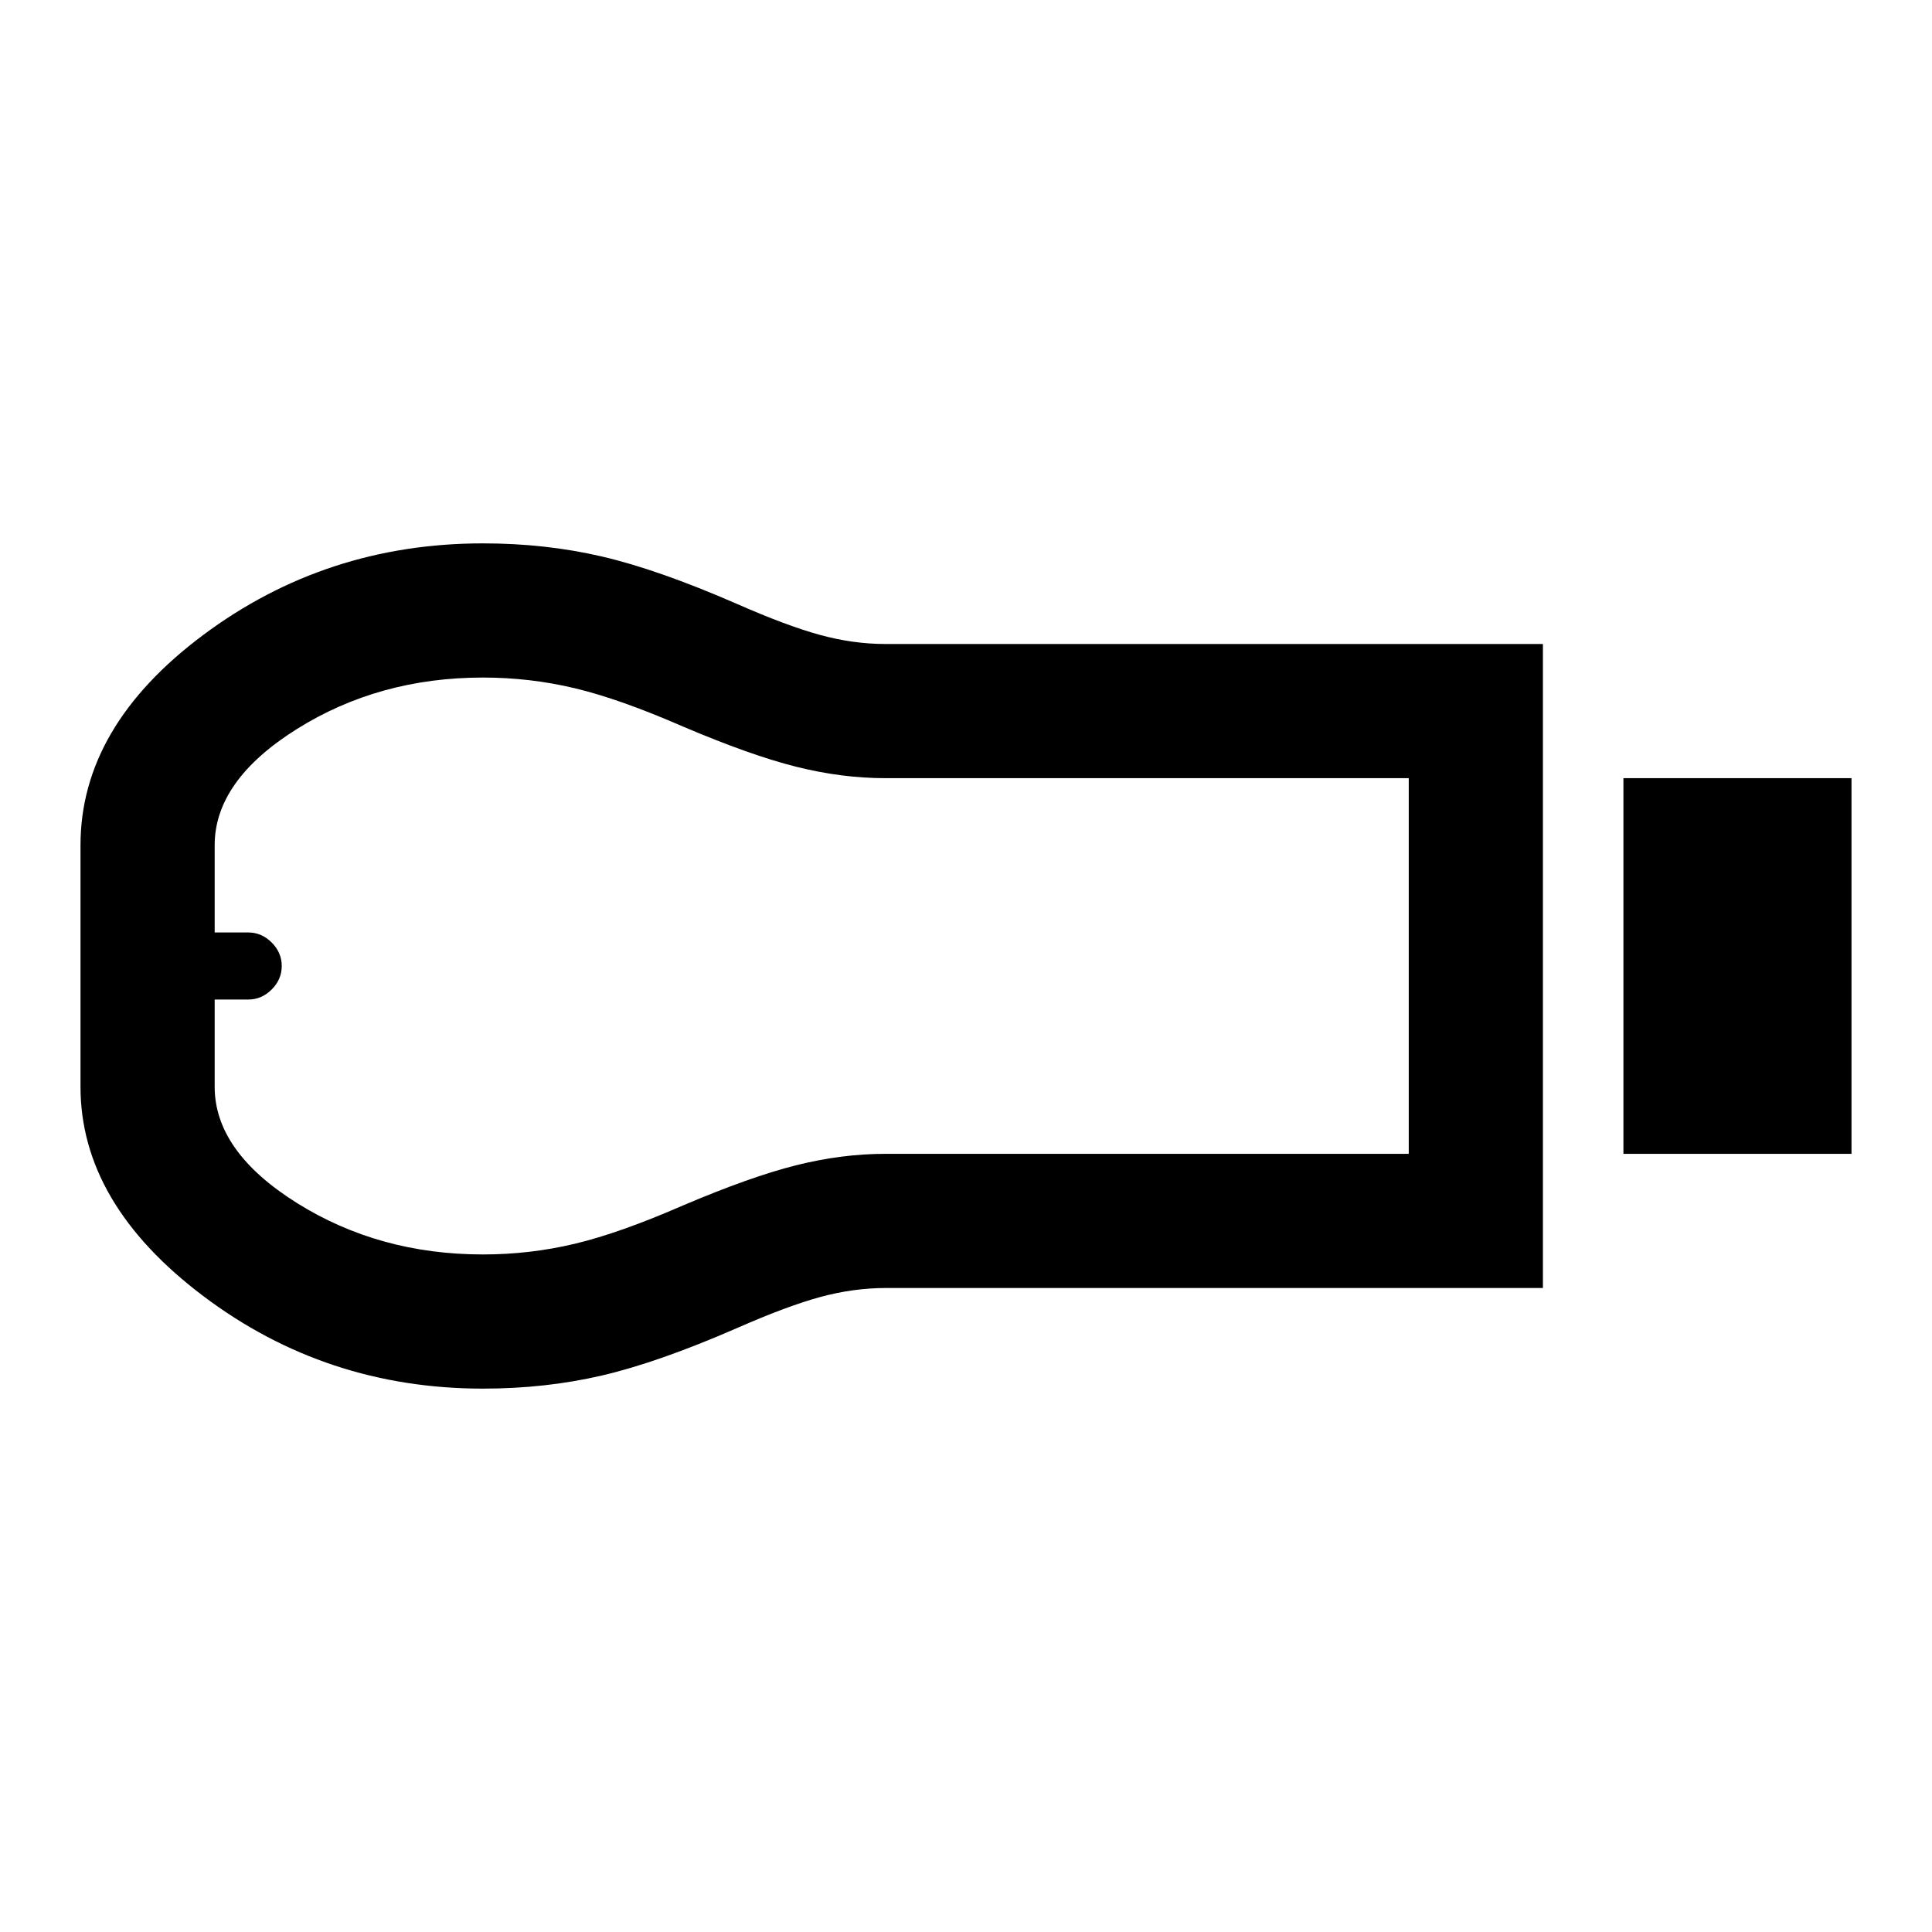 <svg xmlns="http://www.w3.org/2000/svg" height="40" viewBox="0 -960 960 960" width="40"><path d="M806.67-386.67v-186.66H920v186.66H806.67Zm-40 66.67H440.32q-16.32 0-32.82 4.5T366-300q-39 17-67 23.5t-59 6.5q-78 0-139-46T40-420v-120q0-59 61-104.5T240-690q31 0 59 6.5t67 23.5q25 11 41.5 15.5T440-640h326.67v320ZM240-336.67q23.38 0 45.69-5.33t53.64-19q33.67-14.33 56.32-20t44.35-5.67h260v-186.66H440q-21.7 0-44.35-5.67-22.65-5.67-56.32-20-31.33-13.67-53.64-19-22.31-5.33-45.69-5.33-51.67 0-92.5 25.59-40.83 25.6-40.83 57.74v43.33h16.66q6.67 0 11.67 5t5 11.67q0 6.67-5 11.67t-11.67 5h-16.66V-420q0 32.14 40.83 57.74 40.83 25.59 92.5 25.59ZM106.67-480Z"/></svg>